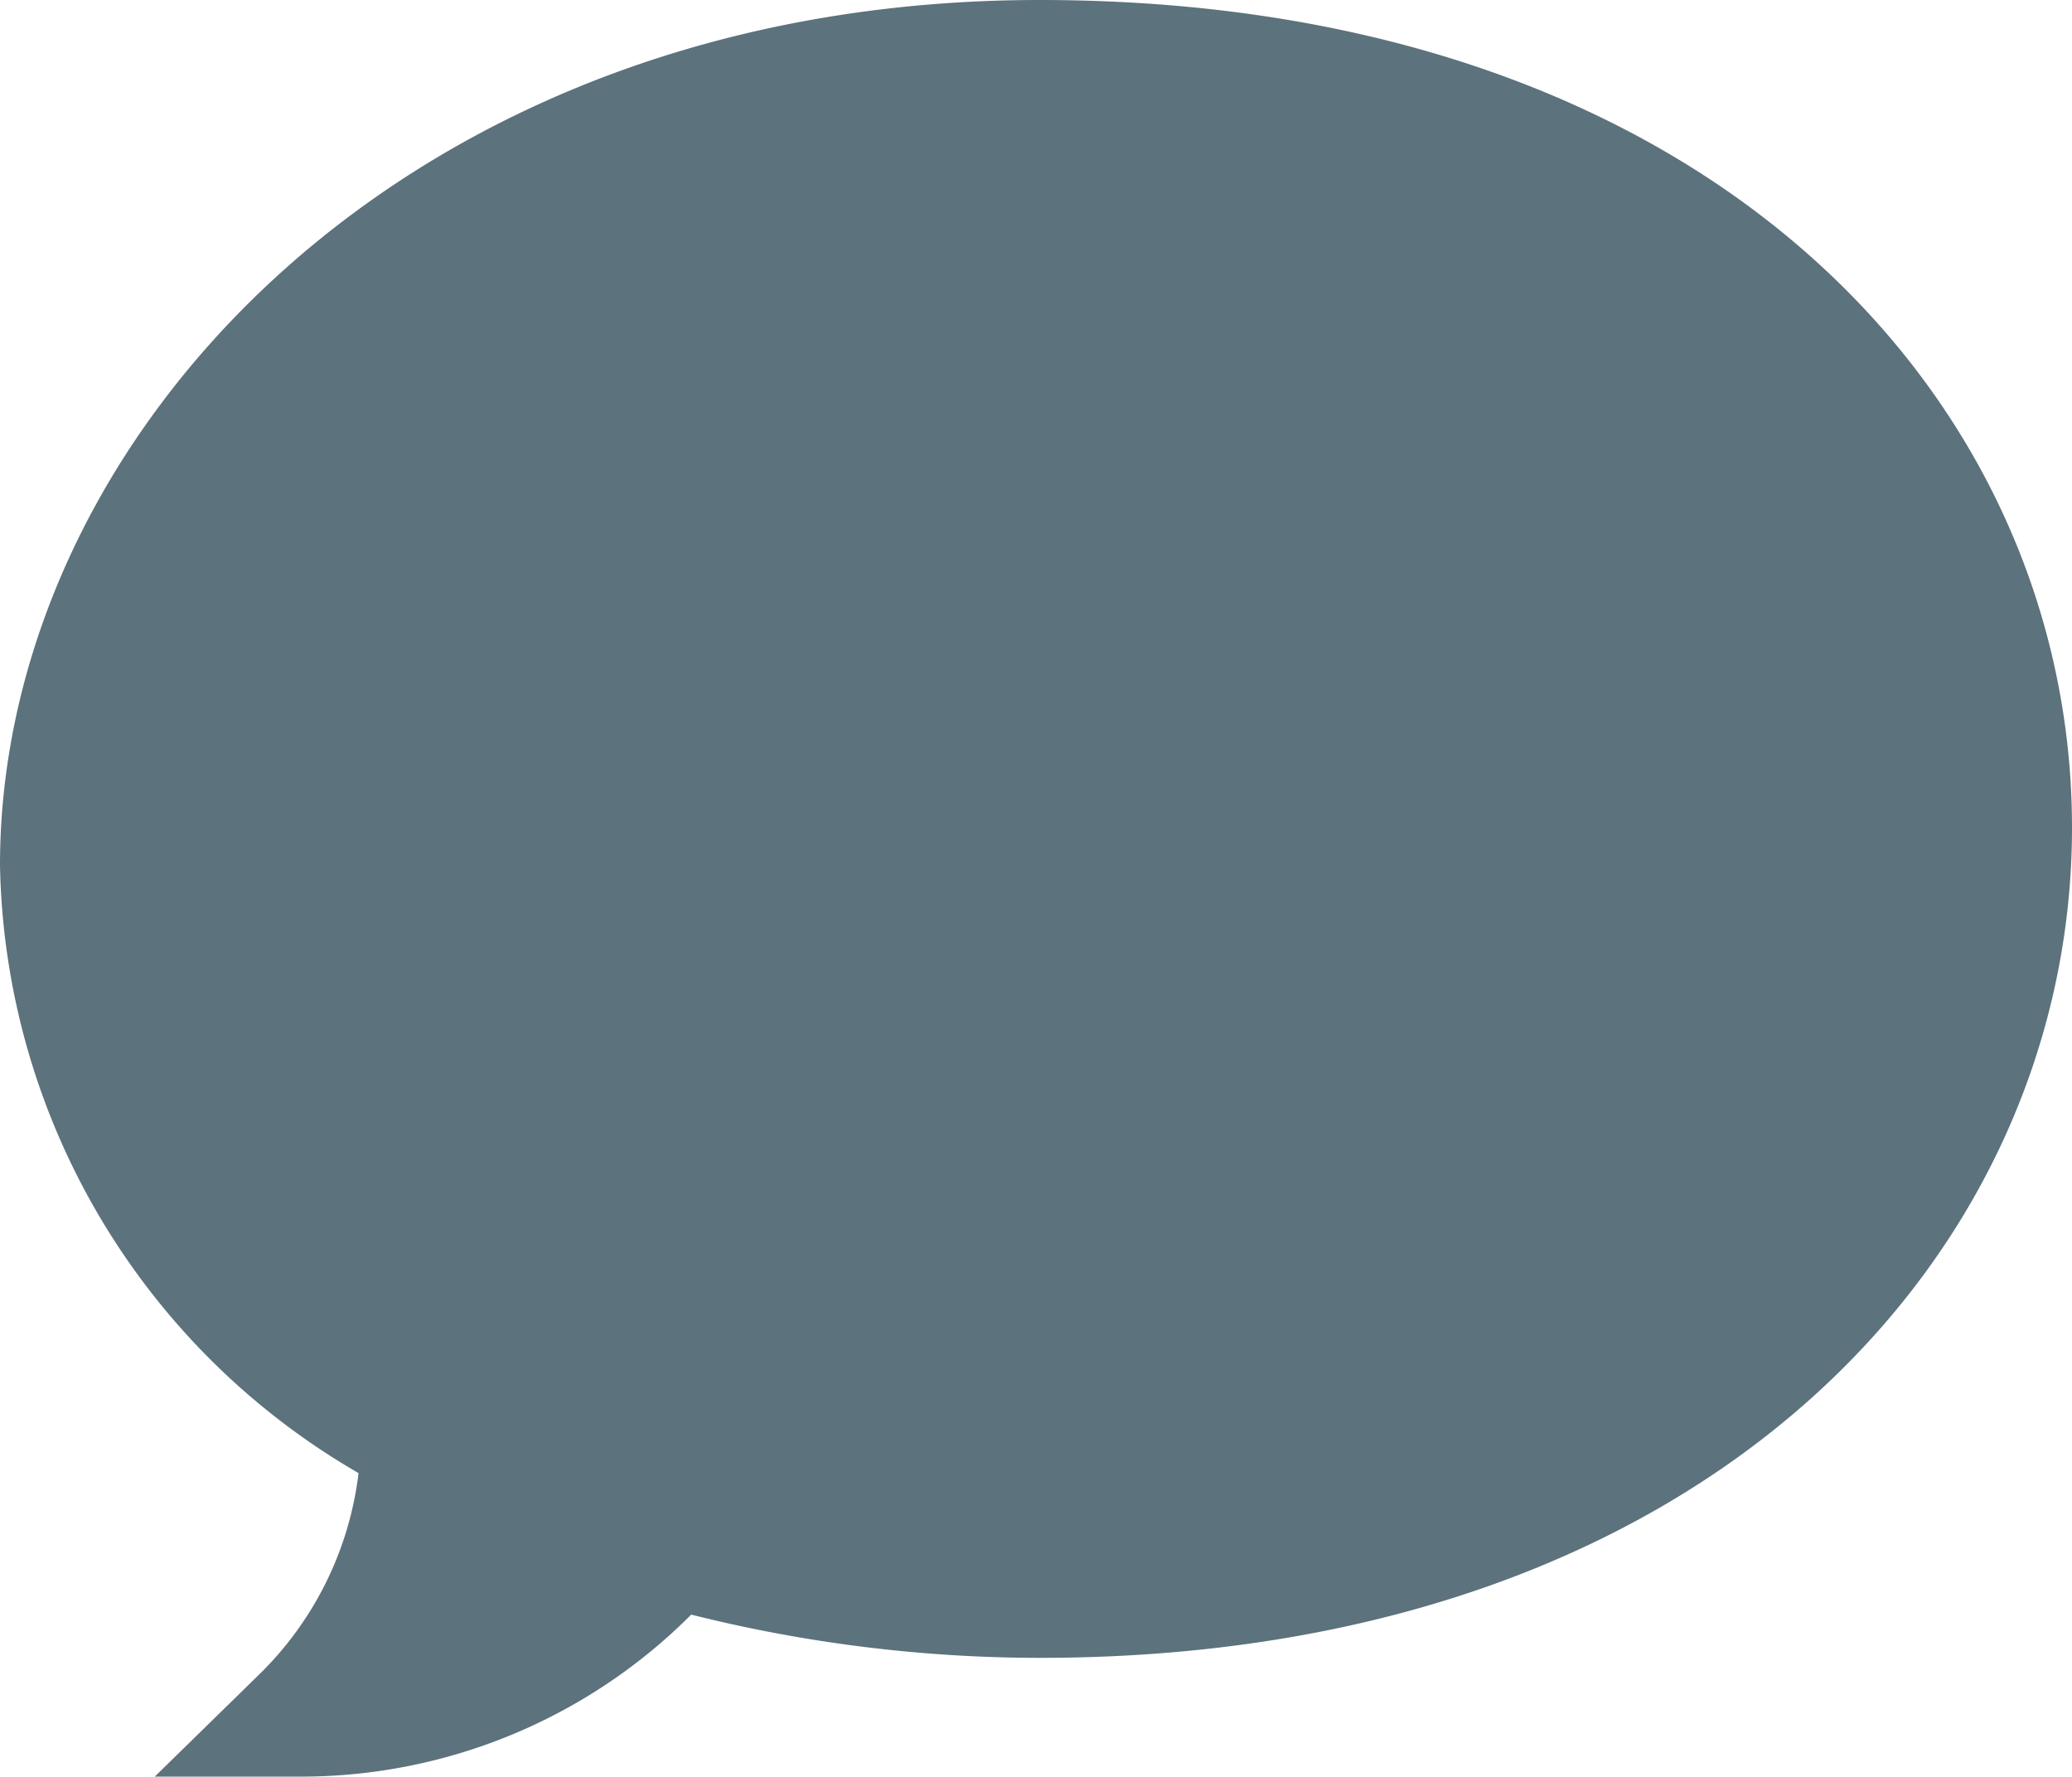 <svg id="Group_484" data-name="Group 484" xmlns="http://www.w3.org/2000/svg" width="10.015" height="8.587" viewBox="0 0 10.015 8.587">
  <path id="Path_3877" data-name="Path 3877" d="M1.458,480.27H.748l.5-.489a1.632,1.632,0,0,0,.485-.978A3.467,3.467,0,0,1,0,475.865c0-2.074,1.958-4.182,5.025-4.182,3.248,0,4.99,1.94,4.99,4s-1.76,4.013-4.99,4.013a6.935,6.935,0,0,1-1.684-.209A2.663,2.663,0,0,1,1.458,480.27Z" transform="translate(0 -471.683)" fill="#5c727d"/>
</svg>
